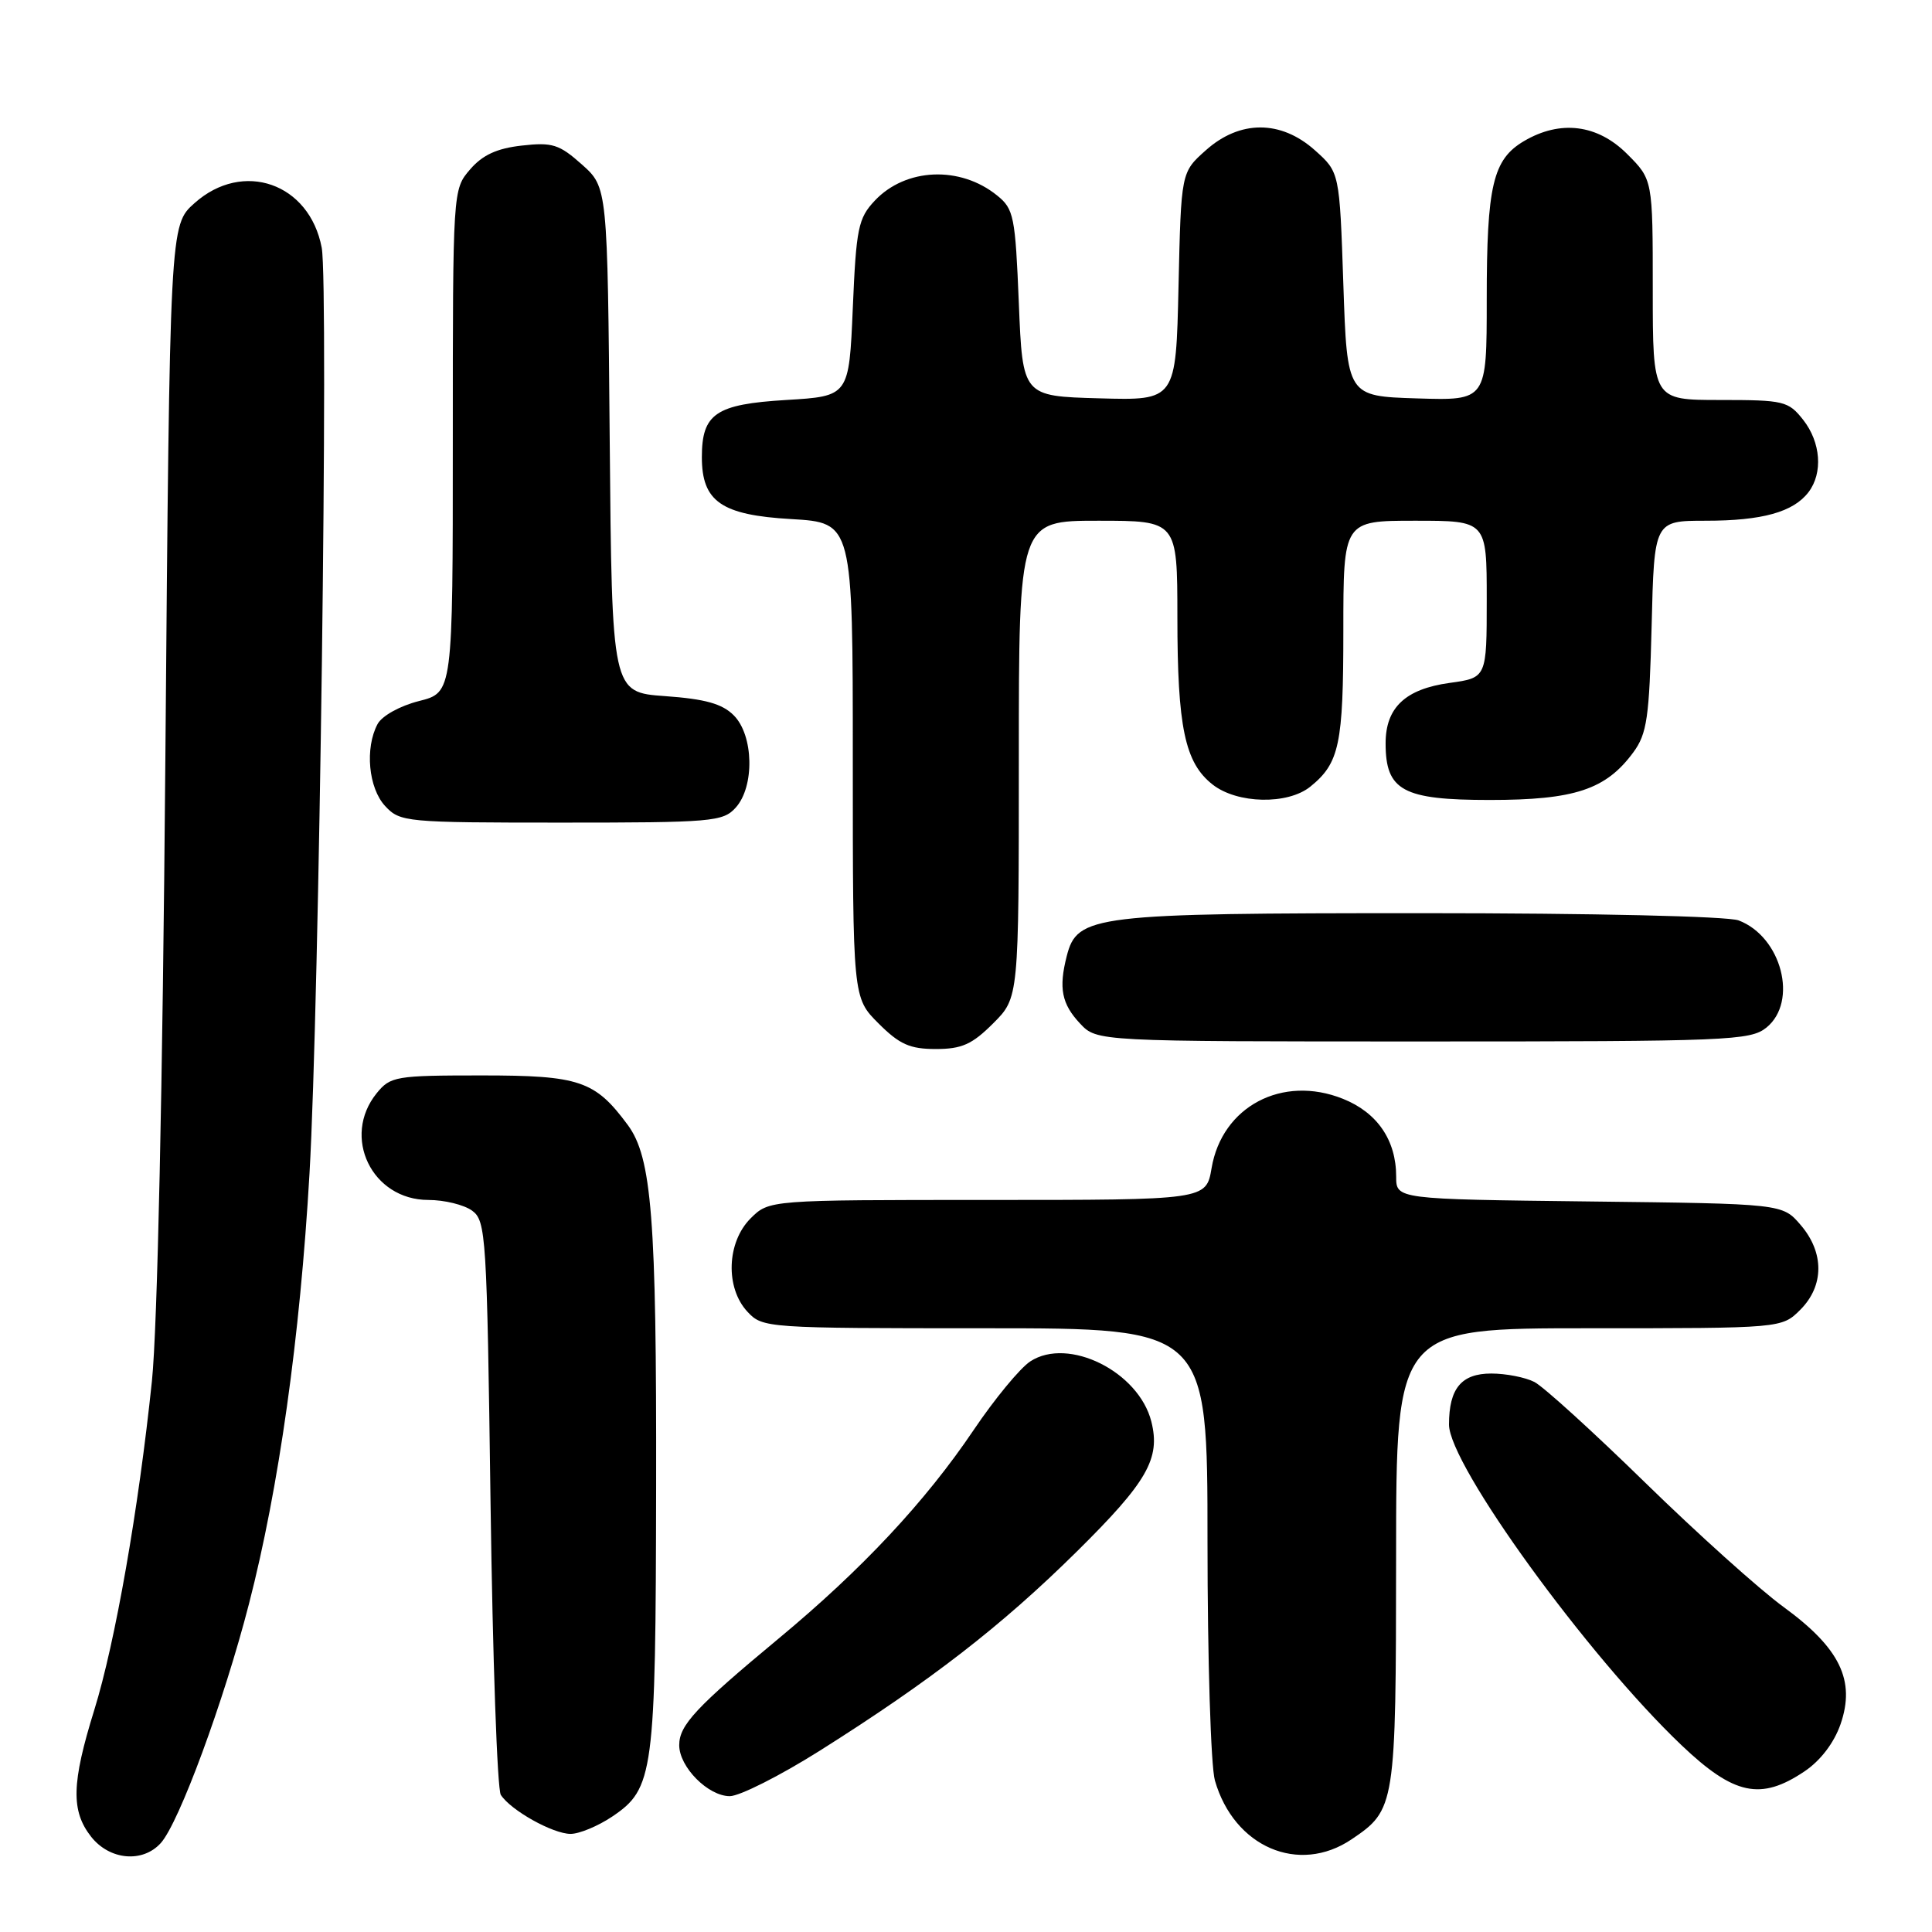 <?xml version="1.0" encoding="UTF-8" standalone="no"?>
<!DOCTYPE svg PUBLIC "-//W3C//DTD SVG 1.1//EN" "http://www.w3.org/Graphics/SVG/1.1/DTD/svg11.dtd" >
<svg xmlns="http://www.w3.org/2000/svg" xmlns:xlink="http://www.w3.org/1999/xlink" version="1.1" viewBox="0 0 256 256">
 <g >
 <path fill="currentColor"
d=" M 21.30 244.22 C 23.72 241.55 29.67 225.41 32.99 212.52 C 36.95 197.17 39.75 177.27 41.01 155.50 C 42.30 133.28 43.56 37.78 42.63 32.83 C 41.02 24.27 32.19 21.18 25.77 26.92 C 22.50 29.83 22.50 29.83 21.91 100.67 C 21.55 144.16 20.86 175.94 20.13 183.00 C 18.36 199.99 15.27 217.64 12.49 226.59 C 9.48 236.28 9.39 239.95 12.07 243.37 C 14.52 246.48 18.89 246.88 21.30 244.22 Z  M 179.09 243.72 C 184.90 239.80 184.97 239.35 184.99 206.25 C 185.00 176.00 185.00 176.00 210.55 176.00 C 236.09 176.00 236.09 176.00 238.55 173.55 C 241.72 170.37 241.74 165.97 238.59 162.31 C 236.18 159.50 236.18 159.50 210.59 159.20 C 185.00 158.90 185.00 158.90 185.00 155.90 C 185.00 151.08 182.50 147.42 177.95 145.60 C 169.92 142.38 161.92 146.61 160.54 154.79 C 159.82 159.00 159.82 159.00 130.87 159.00 C 101.91 159.00 101.91 159.00 99.45 161.45 C 96.29 164.62 96.09 170.65 99.04 173.81 C 101.05 175.97 101.52 176.00 130.54 176.00 C 160.00 176.00 160.00 176.00 160.00 204.26 C 160.00 219.80 160.44 234.04 160.98 235.92 C 163.51 244.74 172.09 248.44 179.09 243.72 Z  M 81.10 240.72 C 86.63 237.00 86.88 235.10 86.94 196.89 C 87.00 161.45 86.37 153.37 83.18 149.06 C 78.84 143.19 76.80 142.50 63.84 142.50 C 52.42 142.50 51.73 142.62 49.91 144.86 C 45.23 150.64 49.28 159.00 56.76 159.00 C 58.88 159.00 61.49 159.64 62.56 160.42 C 64.40 161.77 64.52 163.68 65.00 199.17 C 65.28 219.70 65.89 237.10 66.36 237.83 C 67.68 239.88 73.25 242.99 75.60 243.00 C 76.76 243.00 79.23 241.97 81.10 240.72 Z  M 108.59 232.00 C 123.35 222.69 132.69 215.46 142.69 205.58 C 152.02 196.36 153.79 193.27 152.56 188.37 C 150.89 181.74 141.56 177.10 136.52 180.39 C 135.16 181.28 131.78 185.38 129.01 189.49 C 122.61 198.98 114.23 207.94 103.18 217.11 C 92.21 226.22 90.00 228.59 90.00 231.24 C 90.00 234.14 93.83 238.00 96.70 238.00 C 98.00 238.00 103.35 235.30 108.59 232.00 Z  M 239.10 234.72 C 241.22 233.30 243.02 230.94 243.88 228.47 C 245.89 222.67 243.80 218.38 236.34 212.94 C 233.13 210.60 224.88 203.18 218.00 196.46 C 211.12 189.74 204.52 183.74 203.32 183.12 C 202.11 182.50 199.54 182.00 197.60 182.00 C 193.64 182.00 192.00 183.98 192.00 188.76 C 192.00 194.09 210.35 219.40 222.81 231.25 C 229.76 237.86 233.30 238.62 239.10 234.72 Z  M 131.60 135.60 C 135.00 132.20 135.00 132.20 135.00 100.60 C 135.00 69.00 135.00 69.00 145.50 69.00 C 156.00 69.00 156.00 69.00 156.01 81.75 C 156.01 96.36 157.00 101.07 160.67 103.95 C 163.93 106.52 170.63 106.66 173.63 104.23 C 177.48 101.11 178.00 98.63 178.00 83.57 C 178.00 69.00 178.00 69.00 187.50 69.00 C 197.00 69.00 197.00 69.00 197.00 79.41 C 197.00 89.81 197.00 89.81 192.08 90.49 C 186.21 91.30 183.60 93.76 183.60 98.50 C 183.60 104.76 185.88 106.00 197.40 106.00 C 208.66 106.00 212.80 104.62 216.43 99.68 C 218.24 97.21 218.54 95.11 218.85 82.93 C 219.19 69.00 219.19 69.00 226.03 69.00 C 233.51 69.00 237.63 67.85 239.64 65.21 C 241.57 62.67 241.27 58.61 238.93 55.63 C 236.96 53.14 236.38 53.00 227.93 53.00 C 219.00 53.00 219.00 53.00 219.00 38.40 C 219.00 23.80 219.00 23.80 215.60 20.40 C 211.67 16.47 206.74 15.86 201.93 18.70 C 197.81 21.13 197.00 24.60 197.00 39.69 C 197.00 53.08 197.00 53.08 187.75 52.79 C 178.50 52.50 178.50 52.50 178.00 37.66 C 177.50 22.83 177.50 22.83 174.23 19.91 C 169.72 15.88 164.28 15.88 159.77 19.92 C 156.50 22.83 156.50 22.83 156.16 37.95 C 155.82 53.07 155.82 53.07 145.66 52.78 C 135.50 52.50 135.50 52.50 135.00 40.16 C 134.53 28.67 134.34 27.68 132.12 25.90 C 127.22 21.93 120.00 22.24 115.91 26.59 C 113.72 28.92 113.45 30.23 113.00 40.83 C 112.50 52.50 112.50 52.50 104.17 53.00 C 94.84 53.56 93.00 54.81 93.00 60.58 C 93.00 66.46 95.59 68.25 104.84 68.78 C 113.00 69.26 113.00 69.26 113.00 100.73 C 113.00 132.20 113.00 132.20 116.40 135.60 C 119.19 138.39 120.56 139.00 124.00 139.00 C 127.44 139.00 128.81 138.39 131.60 135.60 Z  M 234.06 136.16 C 238.30 132.72 236.07 124.12 230.38 121.96 C 228.94 121.41 211.06 121.00 188.40 121.00 C 144.84 121.00 142.74 121.25 141.35 126.68 C 140.26 130.95 140.68 133.03 143.12 135.63 C 145.35 138.00 145.35 138.00 188.56 138.00 C 229.07 138.00 231.92 137.88 234.06 136.16 Z  M 97.48 107.02 C 100.01 104.23 99.87 97.43 97.23 94.79 C 95.70 93.25 93.45 92.62 88.13 92.24 C 81.08 91.74 81.08 91.74 80.79 58.29 C 80.50 24.83 80.50 24.83 77.11 21.80 C 74.10 19.12 73.19 18.83 69.14 19.29 C 65.83 19.66 63.93 20.54 62.28 22.46 C 60.00 25.11 60.00 25.18 60.00 58.44 C 60.00 91.76 60.00 91.76 55.53 92.89 C 52.99 93.53 50.62 94.85 50.03 95.94 C 48.33 99.12 48.82 104.43 51.04 106.81 C 53.01 108.93 53.75 109.00 74.38 109.00 C 94.35 109.00 95.80 108.88 97.48 107.02 Z "/>
</g>
</svg>